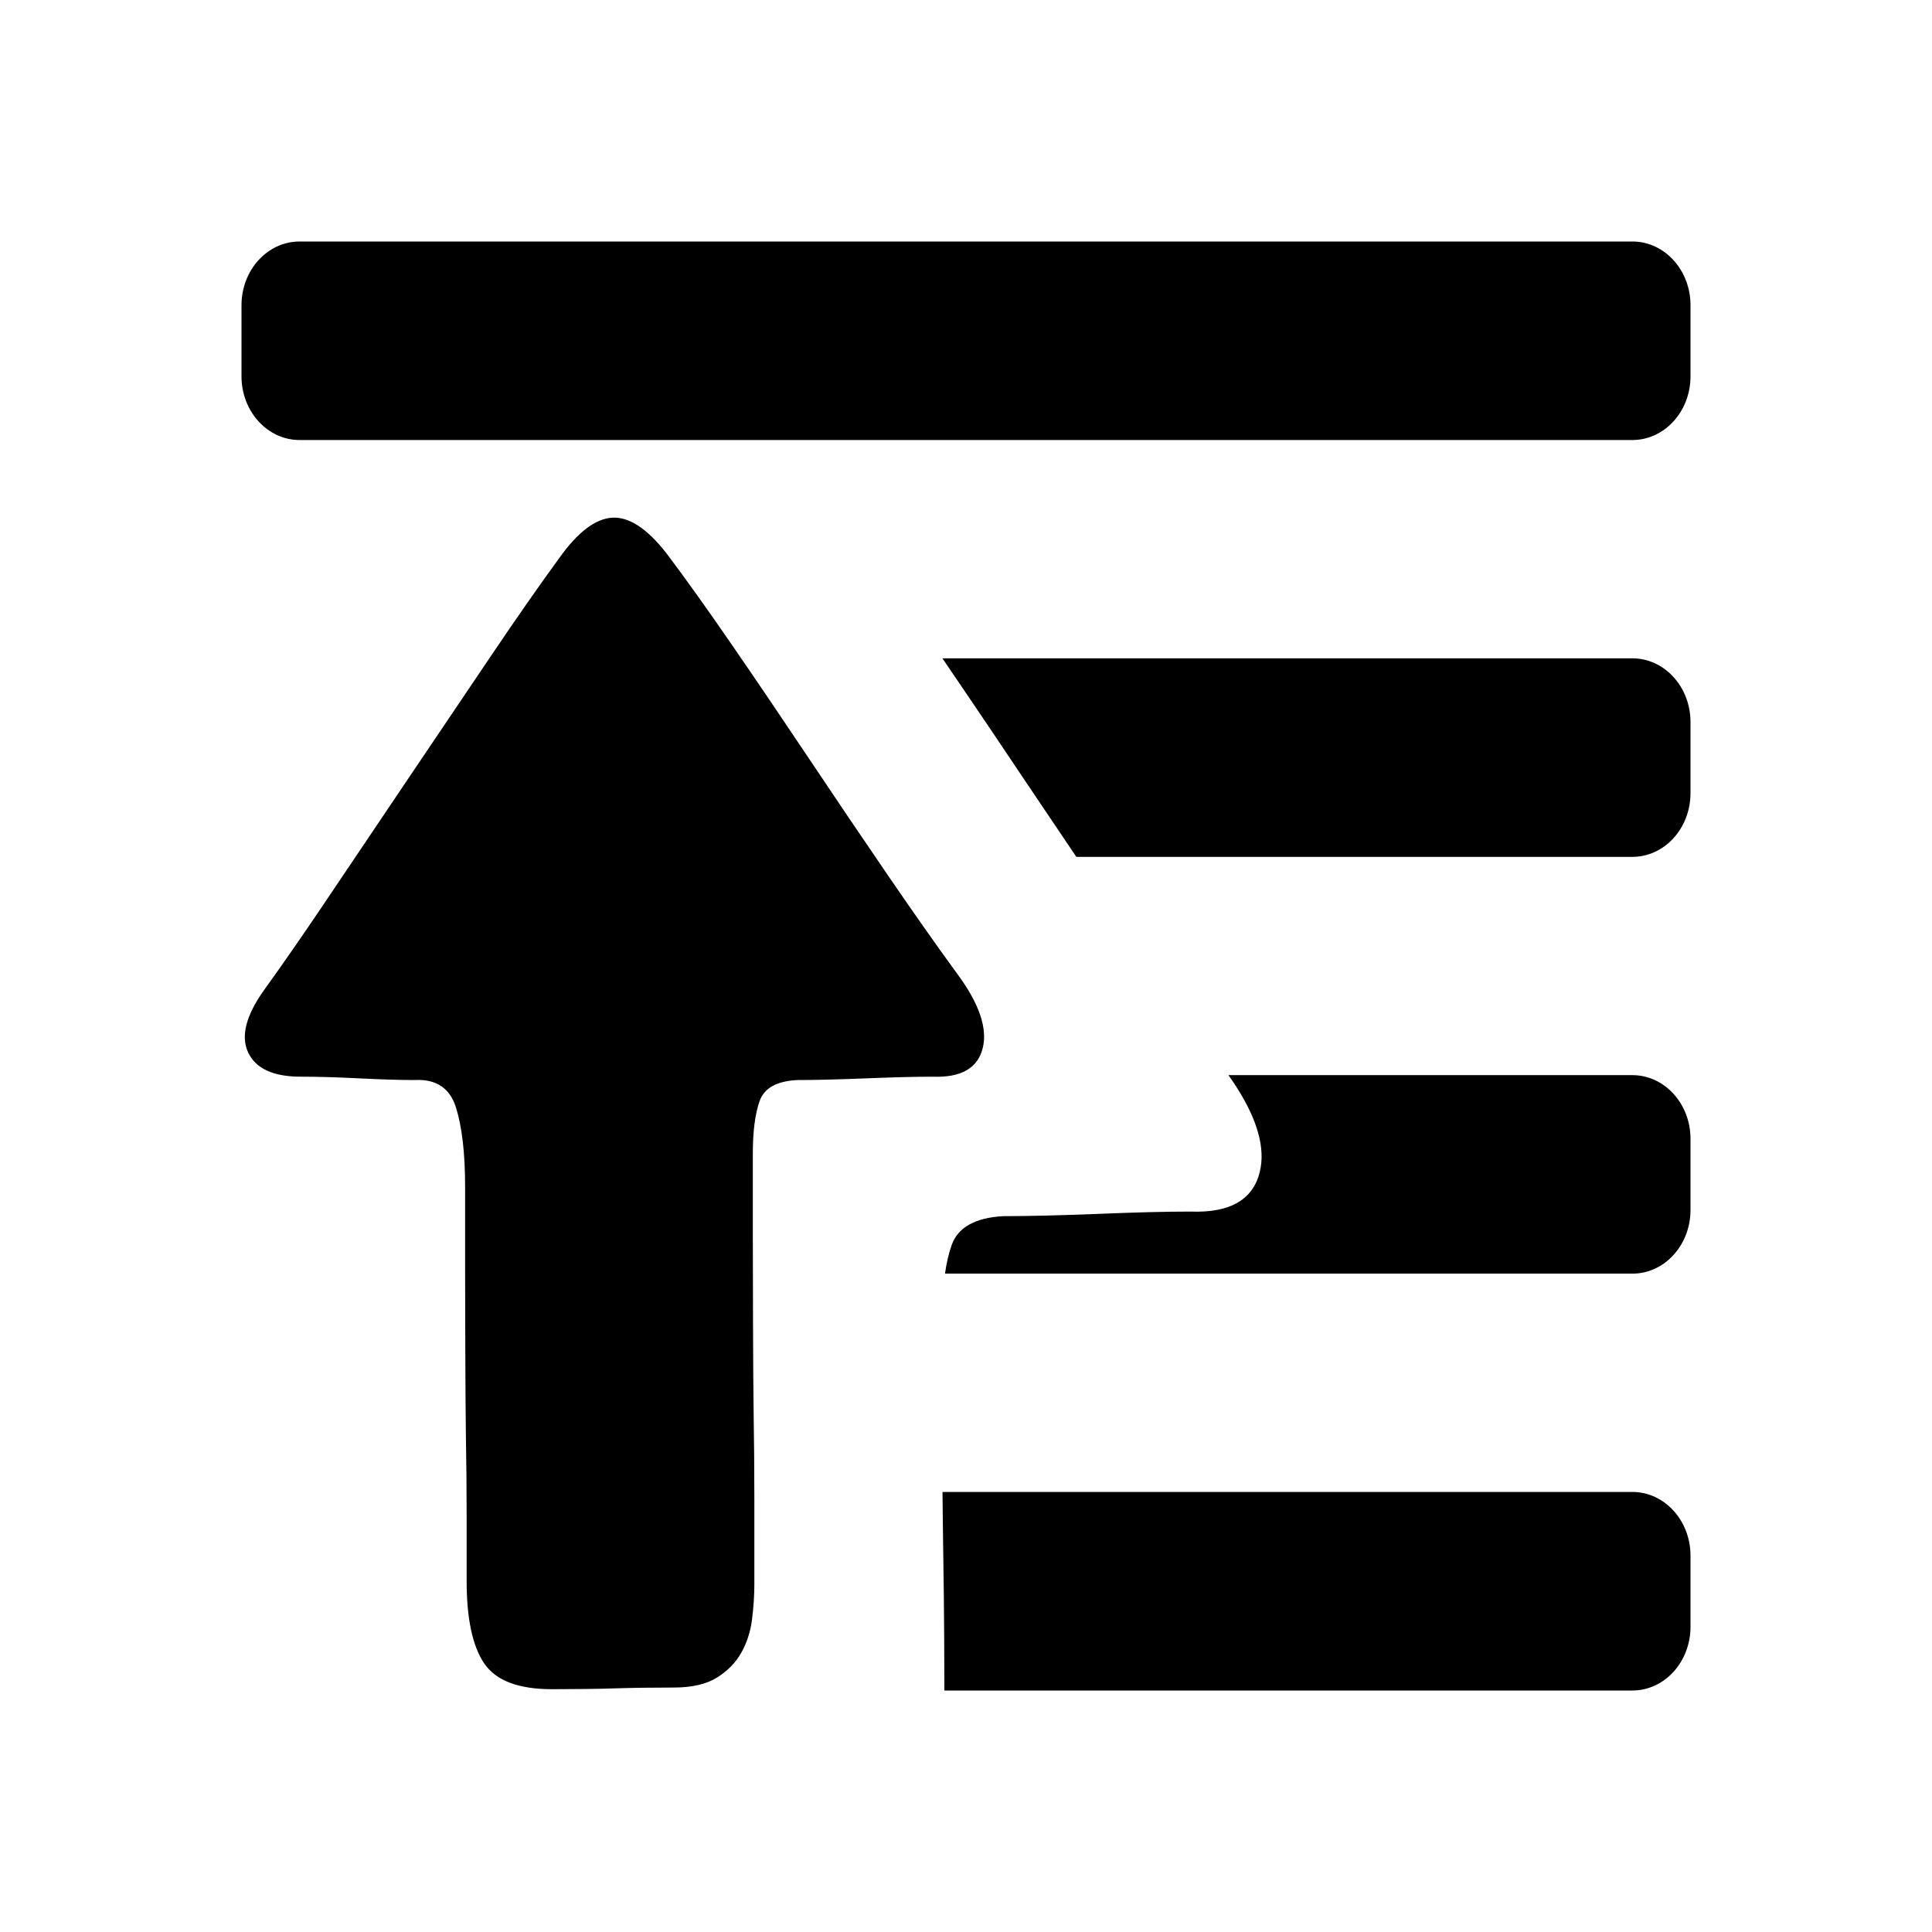  <svg class="icon" viewBox="0 0 1024 1024" version="1.1" xmlns="http://www.w3.org/2000/svg" p-id="18163" height="128" width="128"><path d="M865.19 569.843l-214.086 0c12.768 17.99 18.566 33.414 17.427 46.31-0.166 1.805-0.461 3.578-0.89 5.274-3.712 14.63-15.962 21.542-36.762 20.73-12.627 0-28.973 0.41-49.024 1.229-20.051 0.794-36.762 1.203-50.131 1.203-14.848 0.826-23.949 5.907-27.302 15.251-1.536 4.333-2.733 9.402-3.565 15.219l364.333 0c17.011 0 30.81-15.104 30.81-33.754l0-37.709C896 584.966 882.202 569.843 865.19 569.843L865.19 569.843zM865.19 790.765l-365.638 0.013c0.096 11.347 0.237 22.79 0.416 34.336 0.23 14.227 0.378 28.269 0.467 42.17 0.051 8.371 0.09 16.685 0.09 24.922l0 3.795 364.666 0c17.011 0 30.81-15.11 30.81-33.76l0-37.696C896 805.894 882.202 790.765 865.19 790.765L865.19 790.765zM865.19 128 158.797 128C141.792 128 128 143.11 128 161.76l0 37.702c0 18.65 13.792 33.76 30.797 33.76l706.394 0c17.011 0 30.81-15.117 30.81-33.76l0-37.702C896 143.11 882.202 128 865.19 128L865.19 128zM865.19 348.928 499.488 348.928l10.963 16.115c9.907 14.586 19.962 29.504 30.17 44.781l29.856 44.333 294.707 0c17.011 0 30.81-15.123 30.81-33.766l0-37.702C896 364.045 882.202 348.928 865.19 348.928L865.19 348.928zM520.838 555.629c2.694-10.611-1.875-23.878-13.715-39.808-10.758-14.733-22.995-32.128-36.71-52.173-13.715-20.051-27.571-40.531-41.555-61.466-13.99-20.928-27.565-40.979-40.742-60.134-13.178-19.162-24.877-35.526-35.091-49.082-10.221-12.973-19.776-19.168-28.646-18.573-8.877 0.589-18.15 7.661-27.84 21.222-10.765 14.739-22.995 32.275-36.71 52.621-13.715 20.339-27.834 41.267-42.355 62.797-14.528 21.517-28.512 42.298-41.958 62.342-13.446 20.045-25.28 37.146-35.501 51.302-9.683 13.549-12.506 24.614-8.474 33.158 4.032 8.55 13.318 12.826 27.84 12.826 9.139 0 19.494 0.307 31.066 0.896 11.565 0.576 21.382 0.883 29.453 0.883 11.296-0.589 18.554 4.269 21.786 14.586 3.226 10.317 4.832 24.32 4.832 42.01l0 41.562c0 15.334 0.141 74.054 0.41 89.389s0.403 29.773 0.403 43.334l0 34.502c0 20.045 3.091 34.637 9.28 43.776 6.189 9.133 18.15 13.709 35.904 13.709 12.909 0 24.07-0.147 33.485-0.442 9.414-0.301 19.77-0.435 31.066-0.435 9.683 0 17.344-1.773 22.995-5.312 5.645-3.539 9.952-7.955 12.909-13.267 2.957-5.299 4.838-11.2 5.645-17.69 0.806-6.483 1.21-12.672 1.21-18.56l0-44.23c0-15.91-0.134-32.128-0.403-48.634-0.269-16.512-0.403-76.128-0.403-92.038l0-43.341c0-11.789 1.21-21.069 3.622-27.859 2.419-6.784 9.011-10.464 19.77-11.053 9.677 0 21.779-0.307 36.307-0.883 14.522-0.589 26.355-0.896 35.501-0.896C509.274 571.258 518.15 566.24 520.838 555.629L520.838 555.629zM520.838 555.629" p-id="18164"></path></svg>